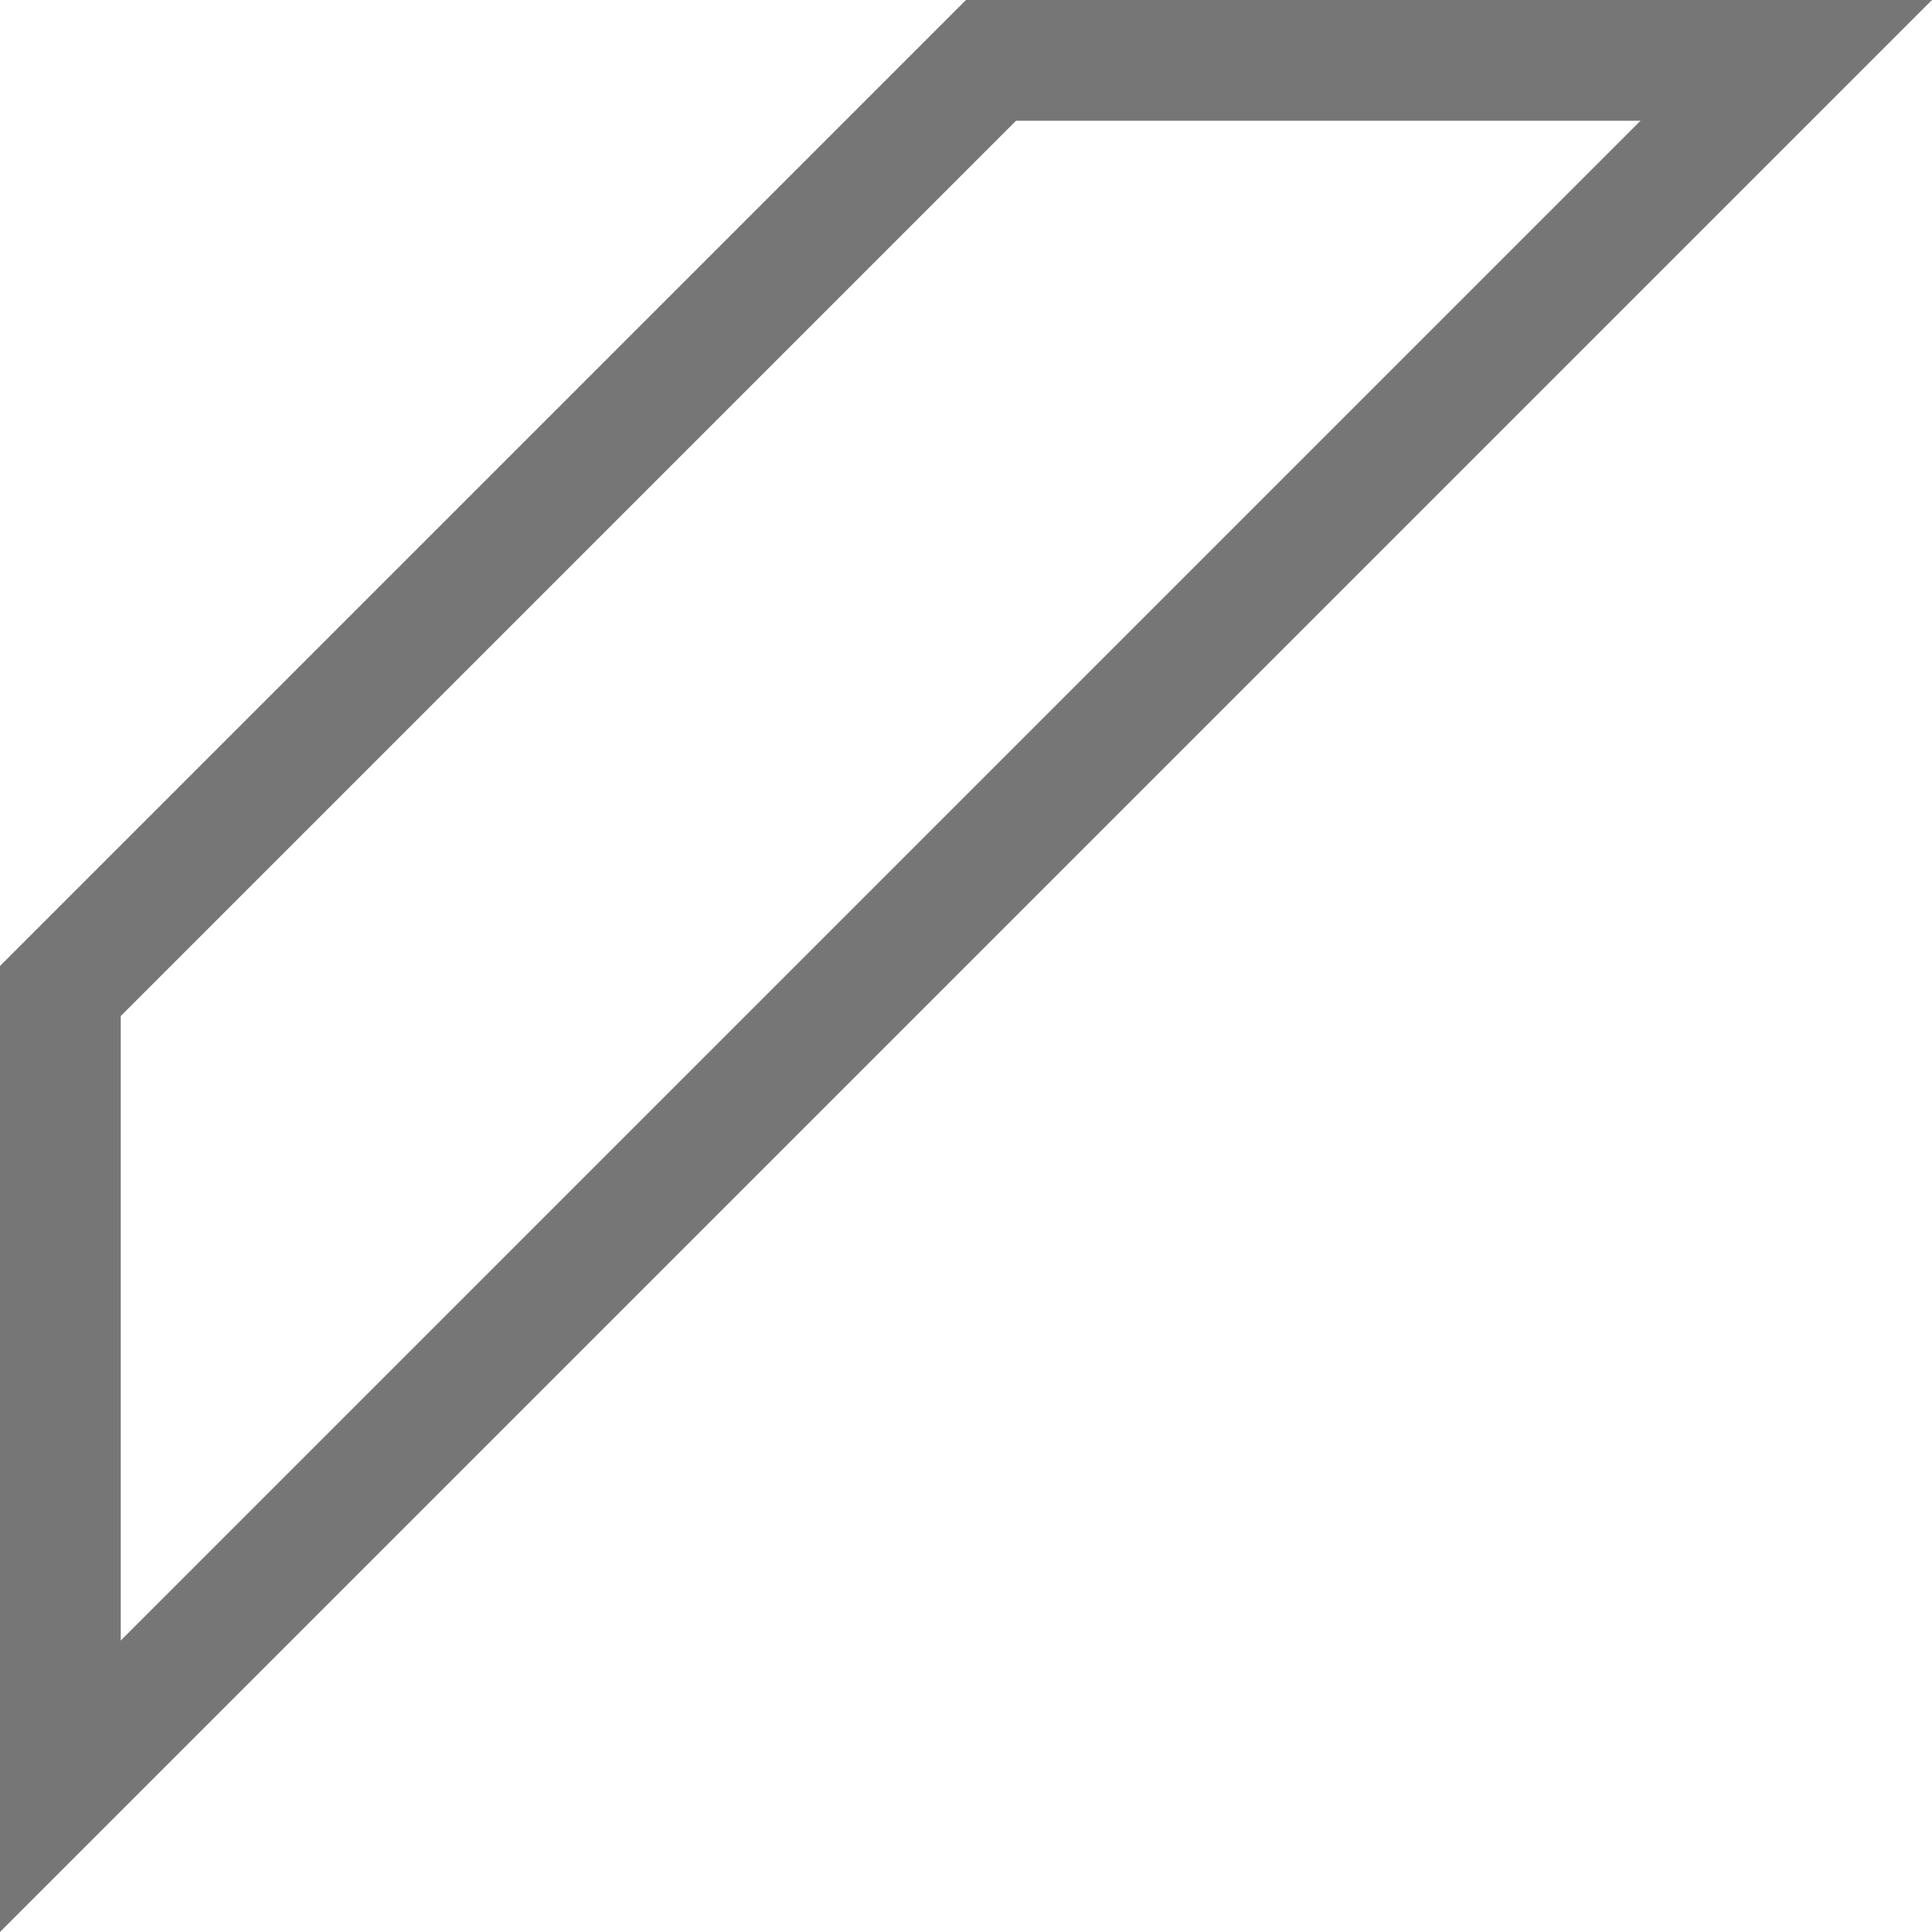 <?xml version="1.0" encoding="UTF-8"?>
<svg viewBox="0 0 16 16" version="1.1" xmlns="http://www.w3.org/2000/svg" xmlns:xlink="http://www.w3.org/1999/xlink">
    <!-- Generator: Sketch 52.6 (67491) - http://www.bohemiancoding.com/sketch -->
    <title>basic shapes-diagonal stripe</title>
    <desc>Created with Sketch.</desc>
    <g id="basic-shapes-diagonal-stripe" stroke="none" stroke-width="1" fill="none" fill-rule="evenodd">
        <g id="3.18" fill="#767676" fill-rule="nonzero">
            <path d="M13.586,1 L8.414,1 L1,8.414 L1,13.586 L13.586,1 Z M7.86593013e-14,8 L8,1.29751081e-17 L16,0 L-5.32907052e-15,16 L7.86593013e-14,8 Z" id="路径-2"></path>
        </g>
    </g>
</svg>